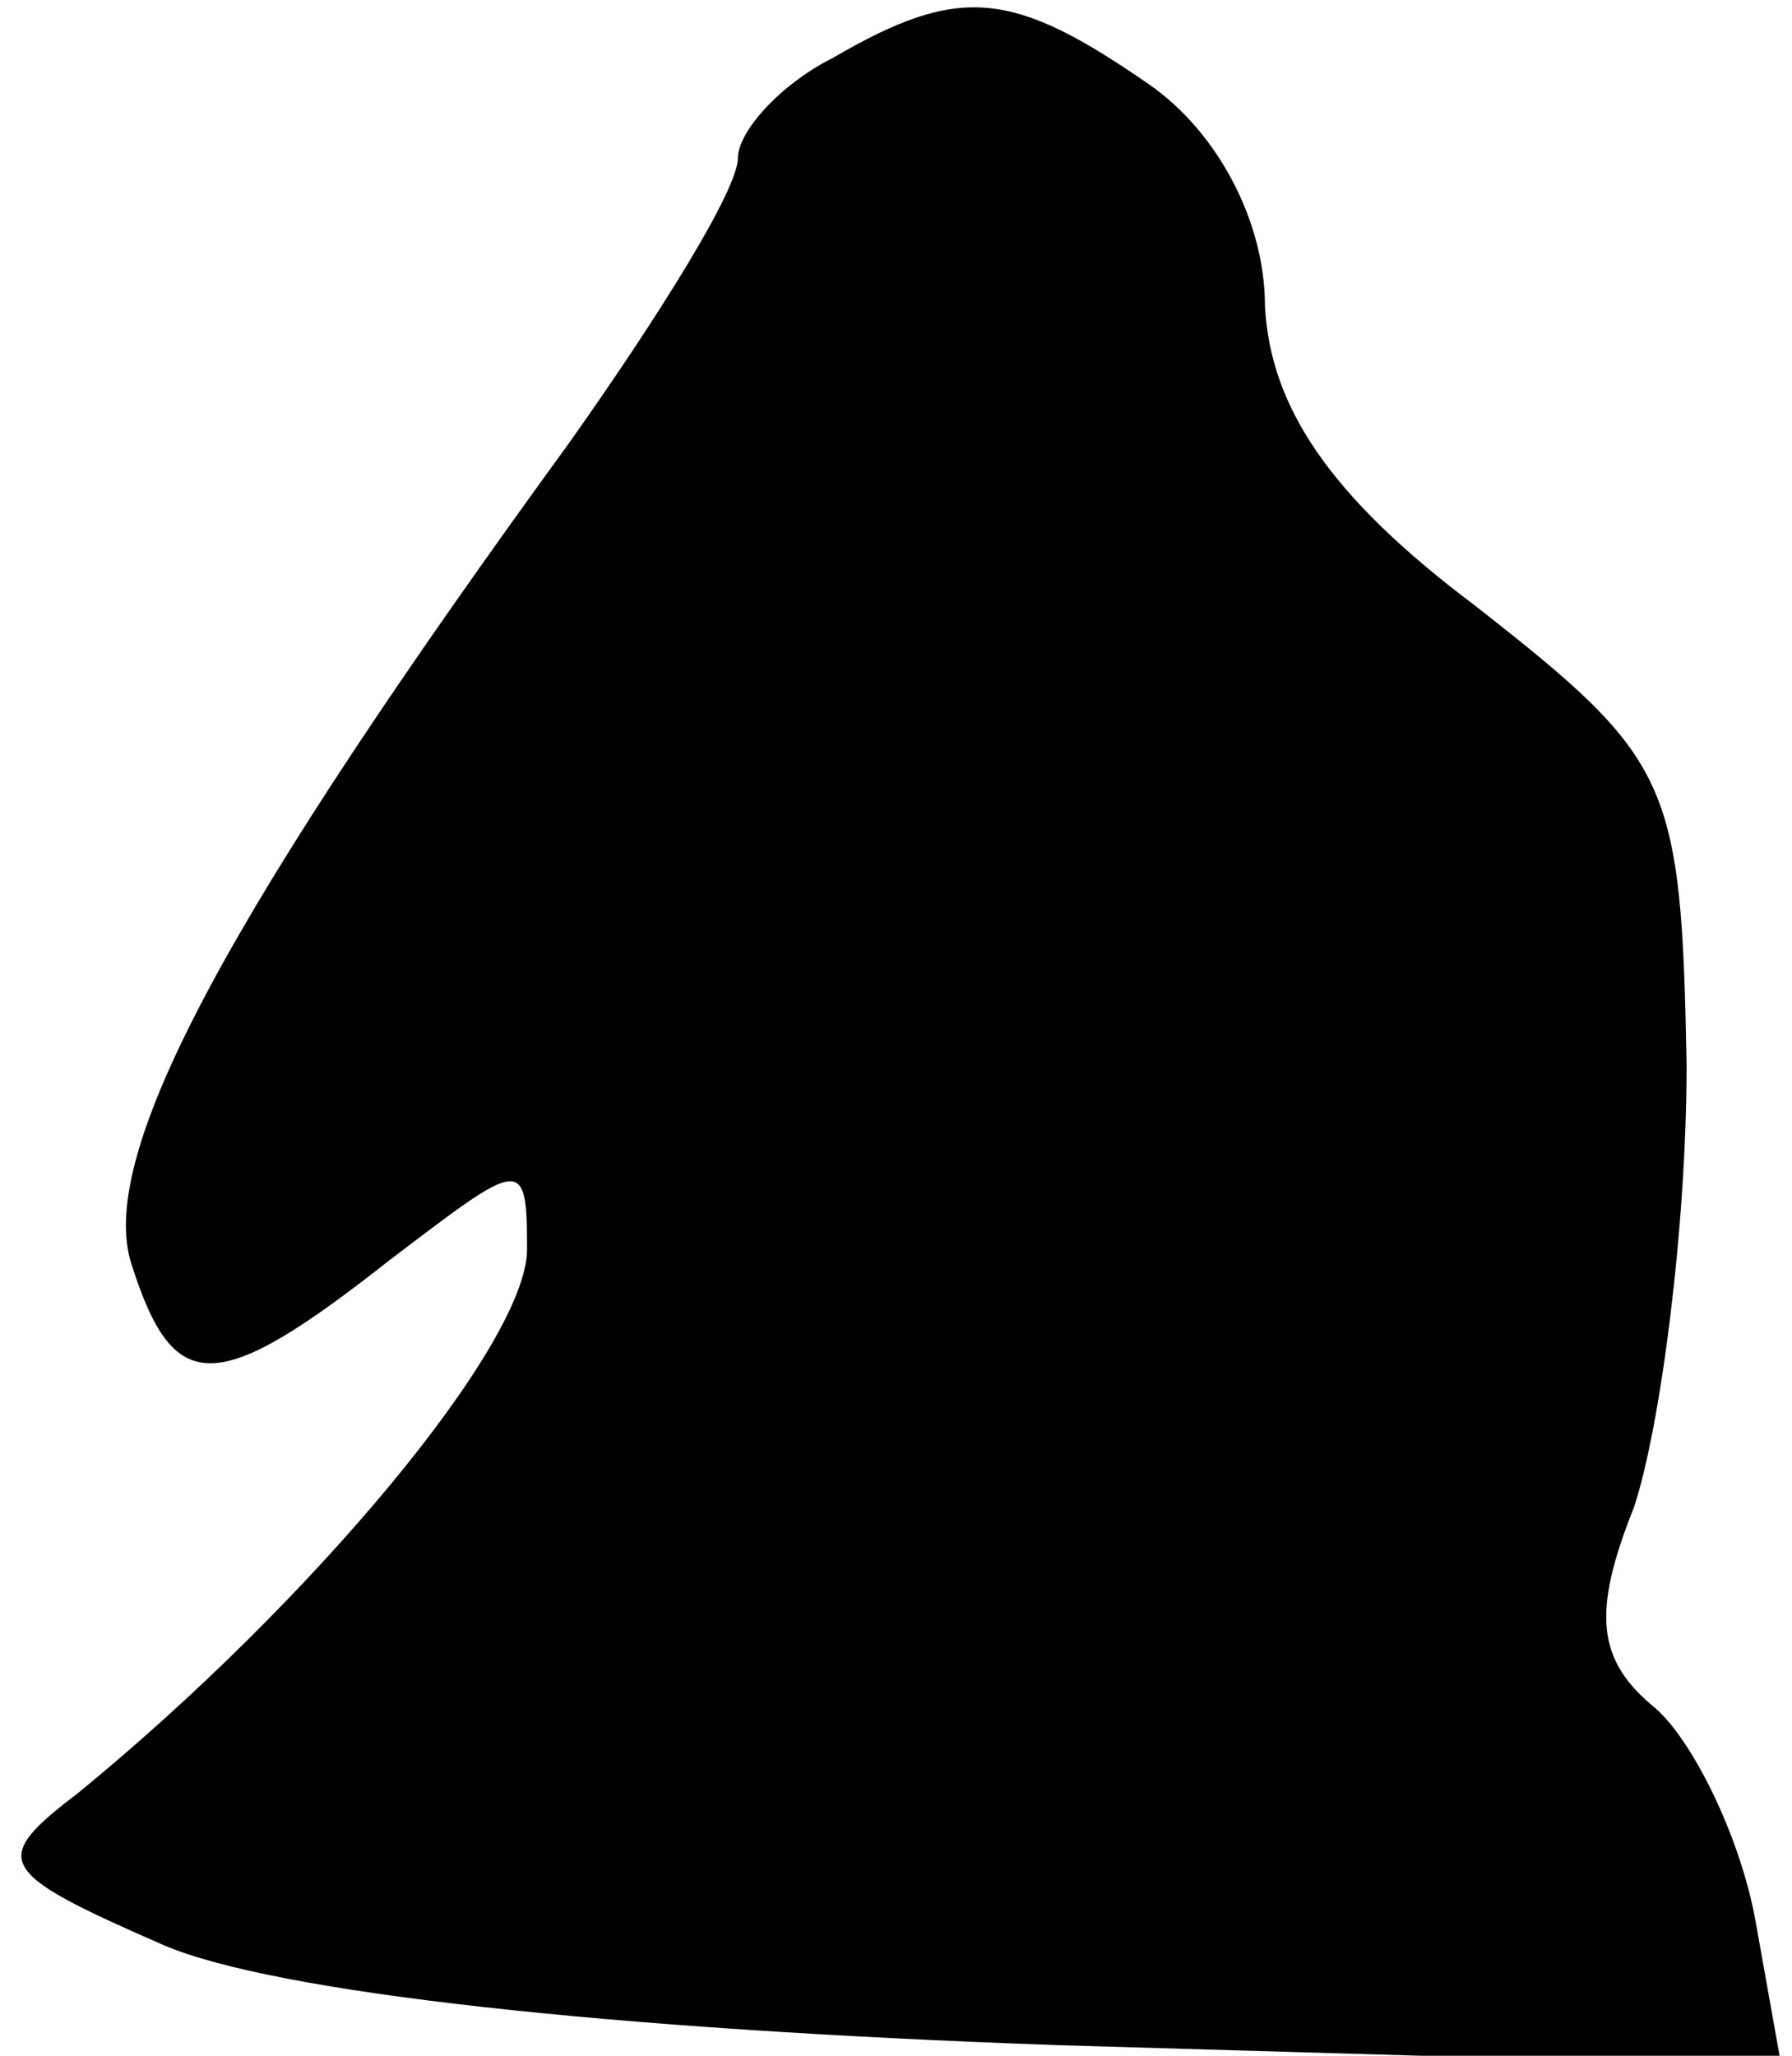 <?xml version="1.0" standalone="no"?>
<!DOCTYPE svg PUBLIC "-//W3C//DTD SVG 20010904//EN"
 "http://www.w3.org/TR/2001/REC-SVG-20010904/DTD/svg10.dtd">
<svg version="1.0" xmlns="http://www.w3.org/2000/svg"
 width="34pt" height="39pt" viewBox="0 0 34 39"
 preserveAspectRatio="xMidYMid meet">
<g transform="translate(0,39) scale(0.1,-0.1)"
fill="#000000" stroke="none">
<path fill="#000000" stroke="none" d="M158 379 c-10 -5 -18 -14 -18 -19 0 -6
-15 -30 -32 -54 -64 -88 -90 -135 -83 -156 8 -25 16 -25 49 1 25 19 26 20 26
2 0 -18 -41 -67 -85 -103 -17 -13 -16 -15 16 -29 21 -9 84 -16 170 -19 l137
-4 -5 28 c-3 16 -12 34 -19 40 -11 9 -12 18 -4 38 5 15 10 53 10 84 -1 54 -3
58 -40 87 -28 21 -39 38 -40 57 0 16 -9 33 -22 42 -26 18 -36 19 -60 5z"/>
</g>
</svg>
